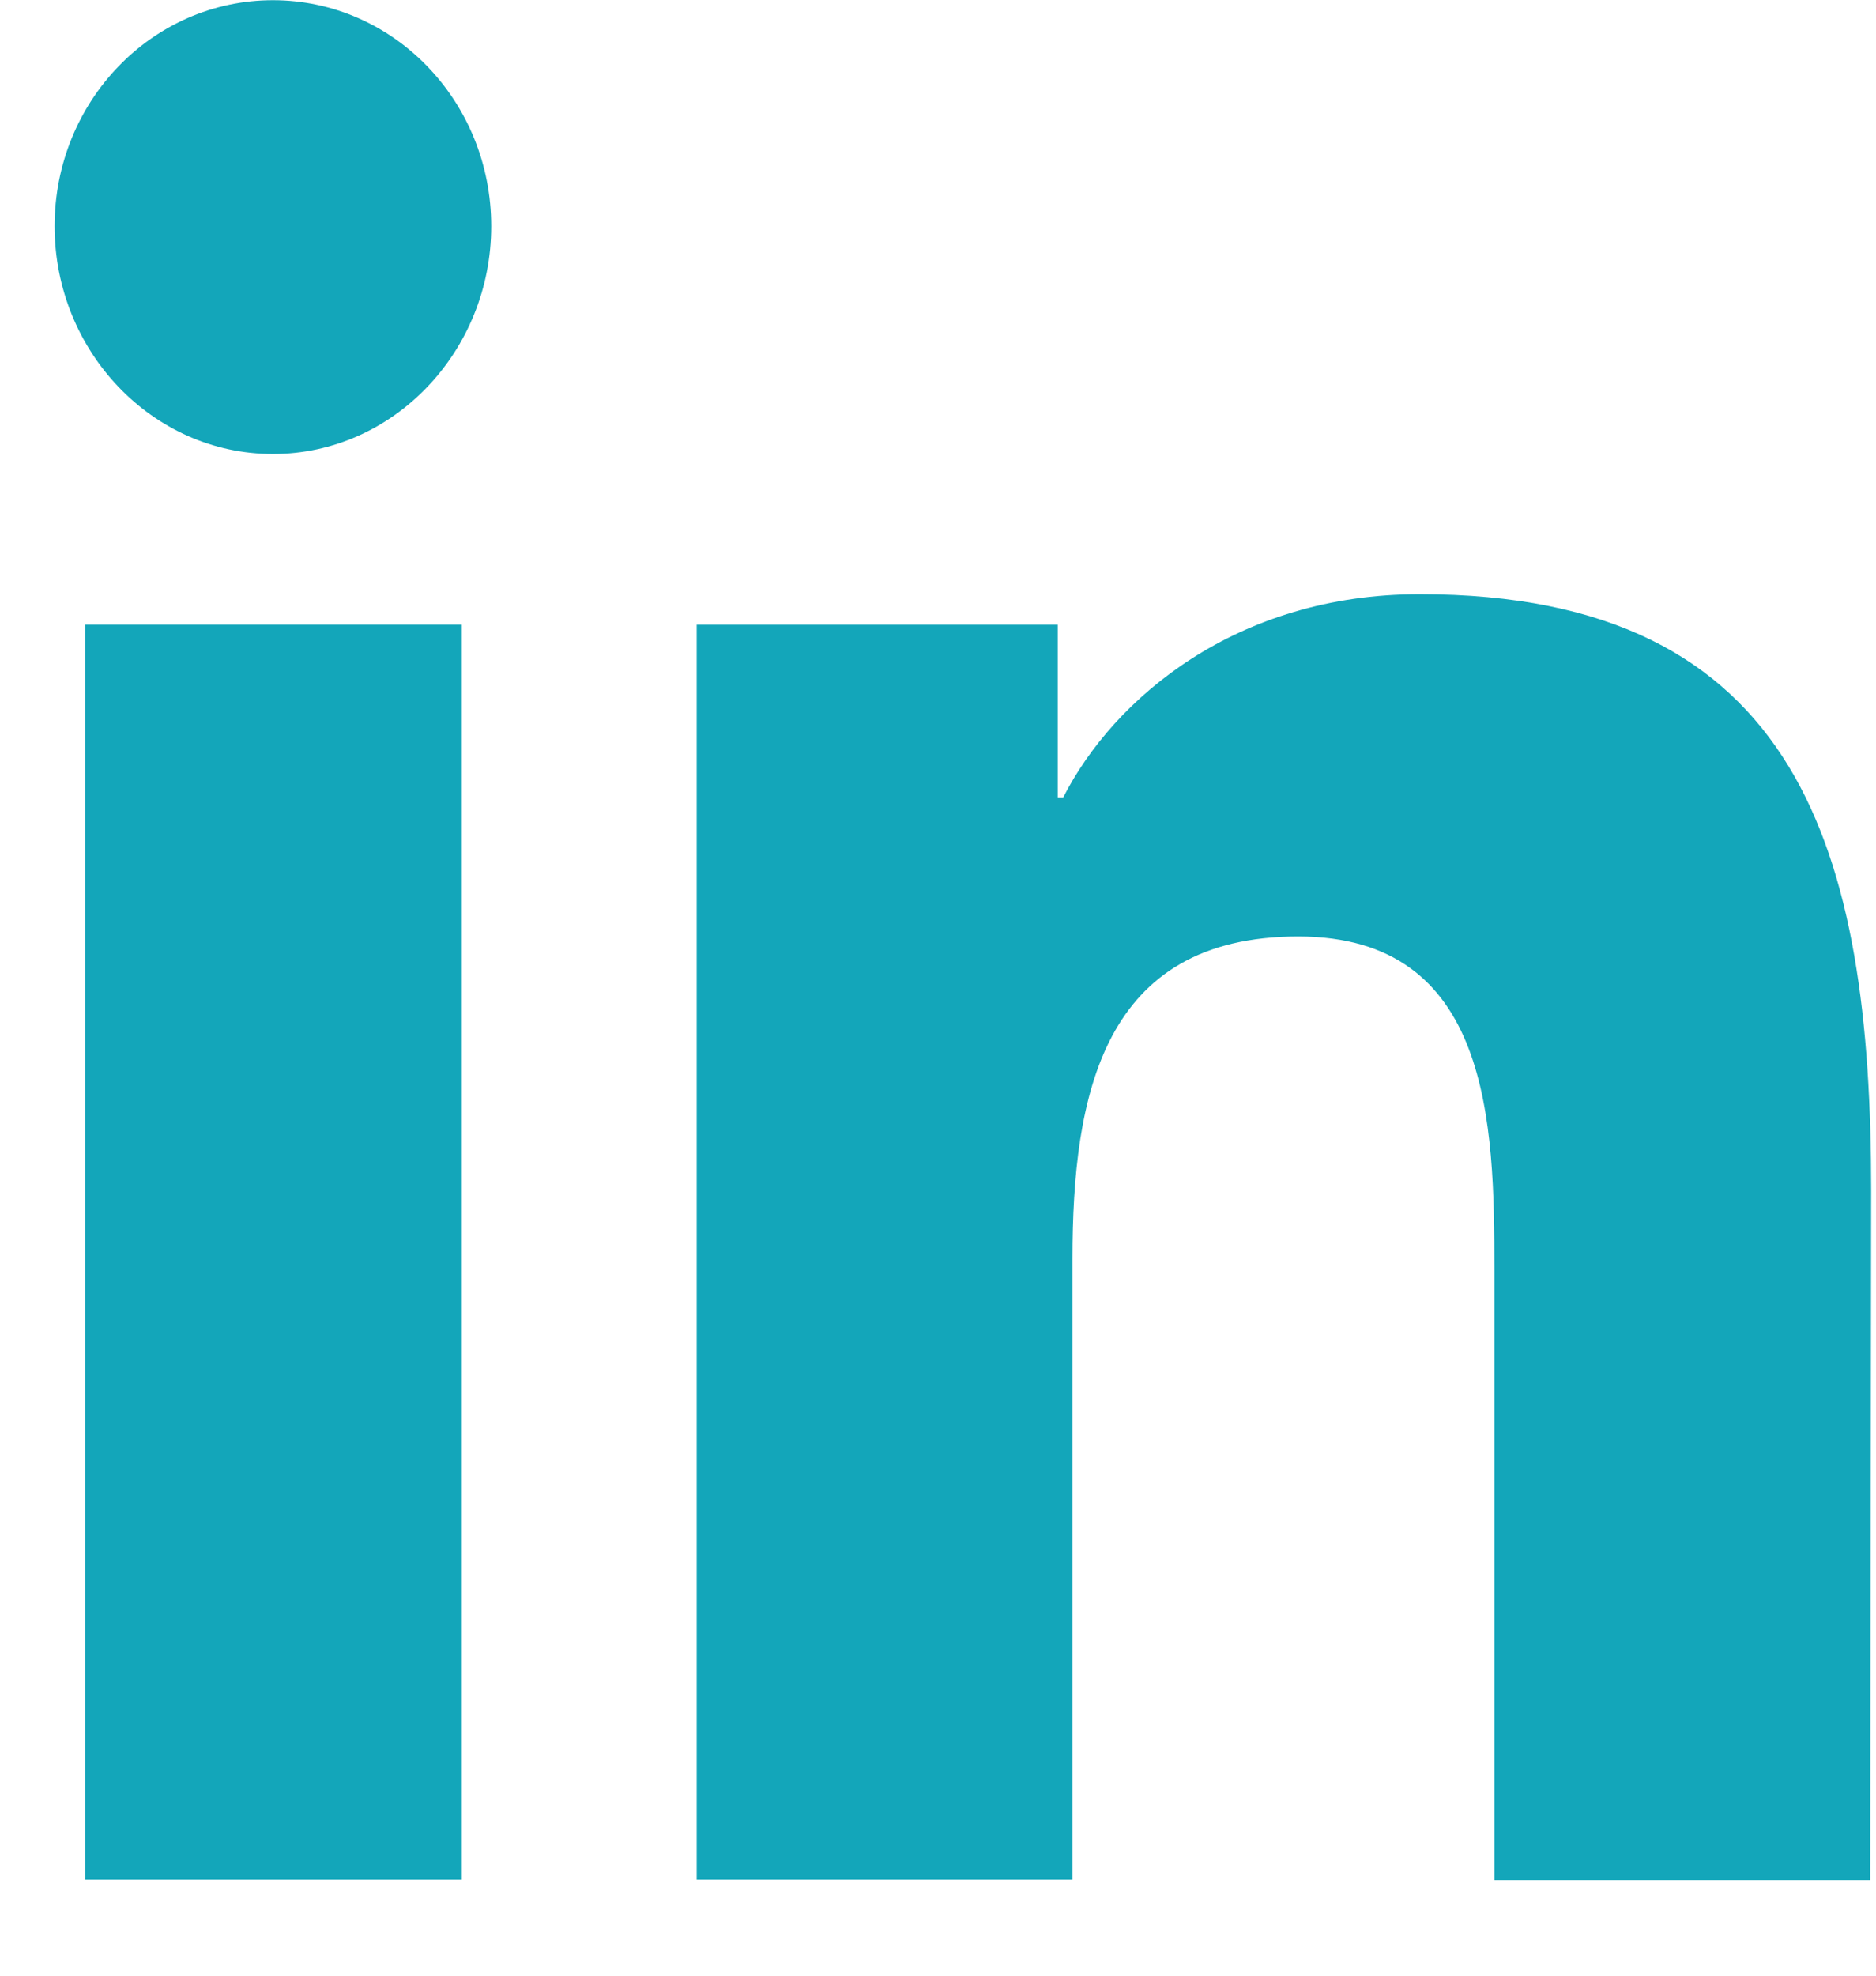 <svg width="19" height="20" viewBox="0 0 19 20" fill="none" xmlns="http://www.w3.org/2000/svg">
<path d="M18.941 19.035L18.951 12.057C18.951 8.64 18.241 6.015 14.379 6.015C12.523 6.015 11.282 7.067 10.769 8.071H10.713V6.324H7.056V19.025H10.862V12.742C10.862 11.082 11.17 9.48 13.148 9.48C15.098 9.48 15.135 11.371 15.135 12.848V19.035H18.941Z" fill="#13A6BA"/>
<path d="M4.677 6.324H0.861V19.025H4.677V6.324Z" fill="#13A6BA"/>
<path d="M2.764 0.002C1.542 0.002 0.553 1.025 0.553 2.29C0.553 3.554 1.542 4.596 2.764 4.596C3.986 4.596 4.975 3.554 4.975 2.29C4.975 1.025 3.986 0.002 2.764 0.002Z" fill="#13A6BA"/>
</svg>

